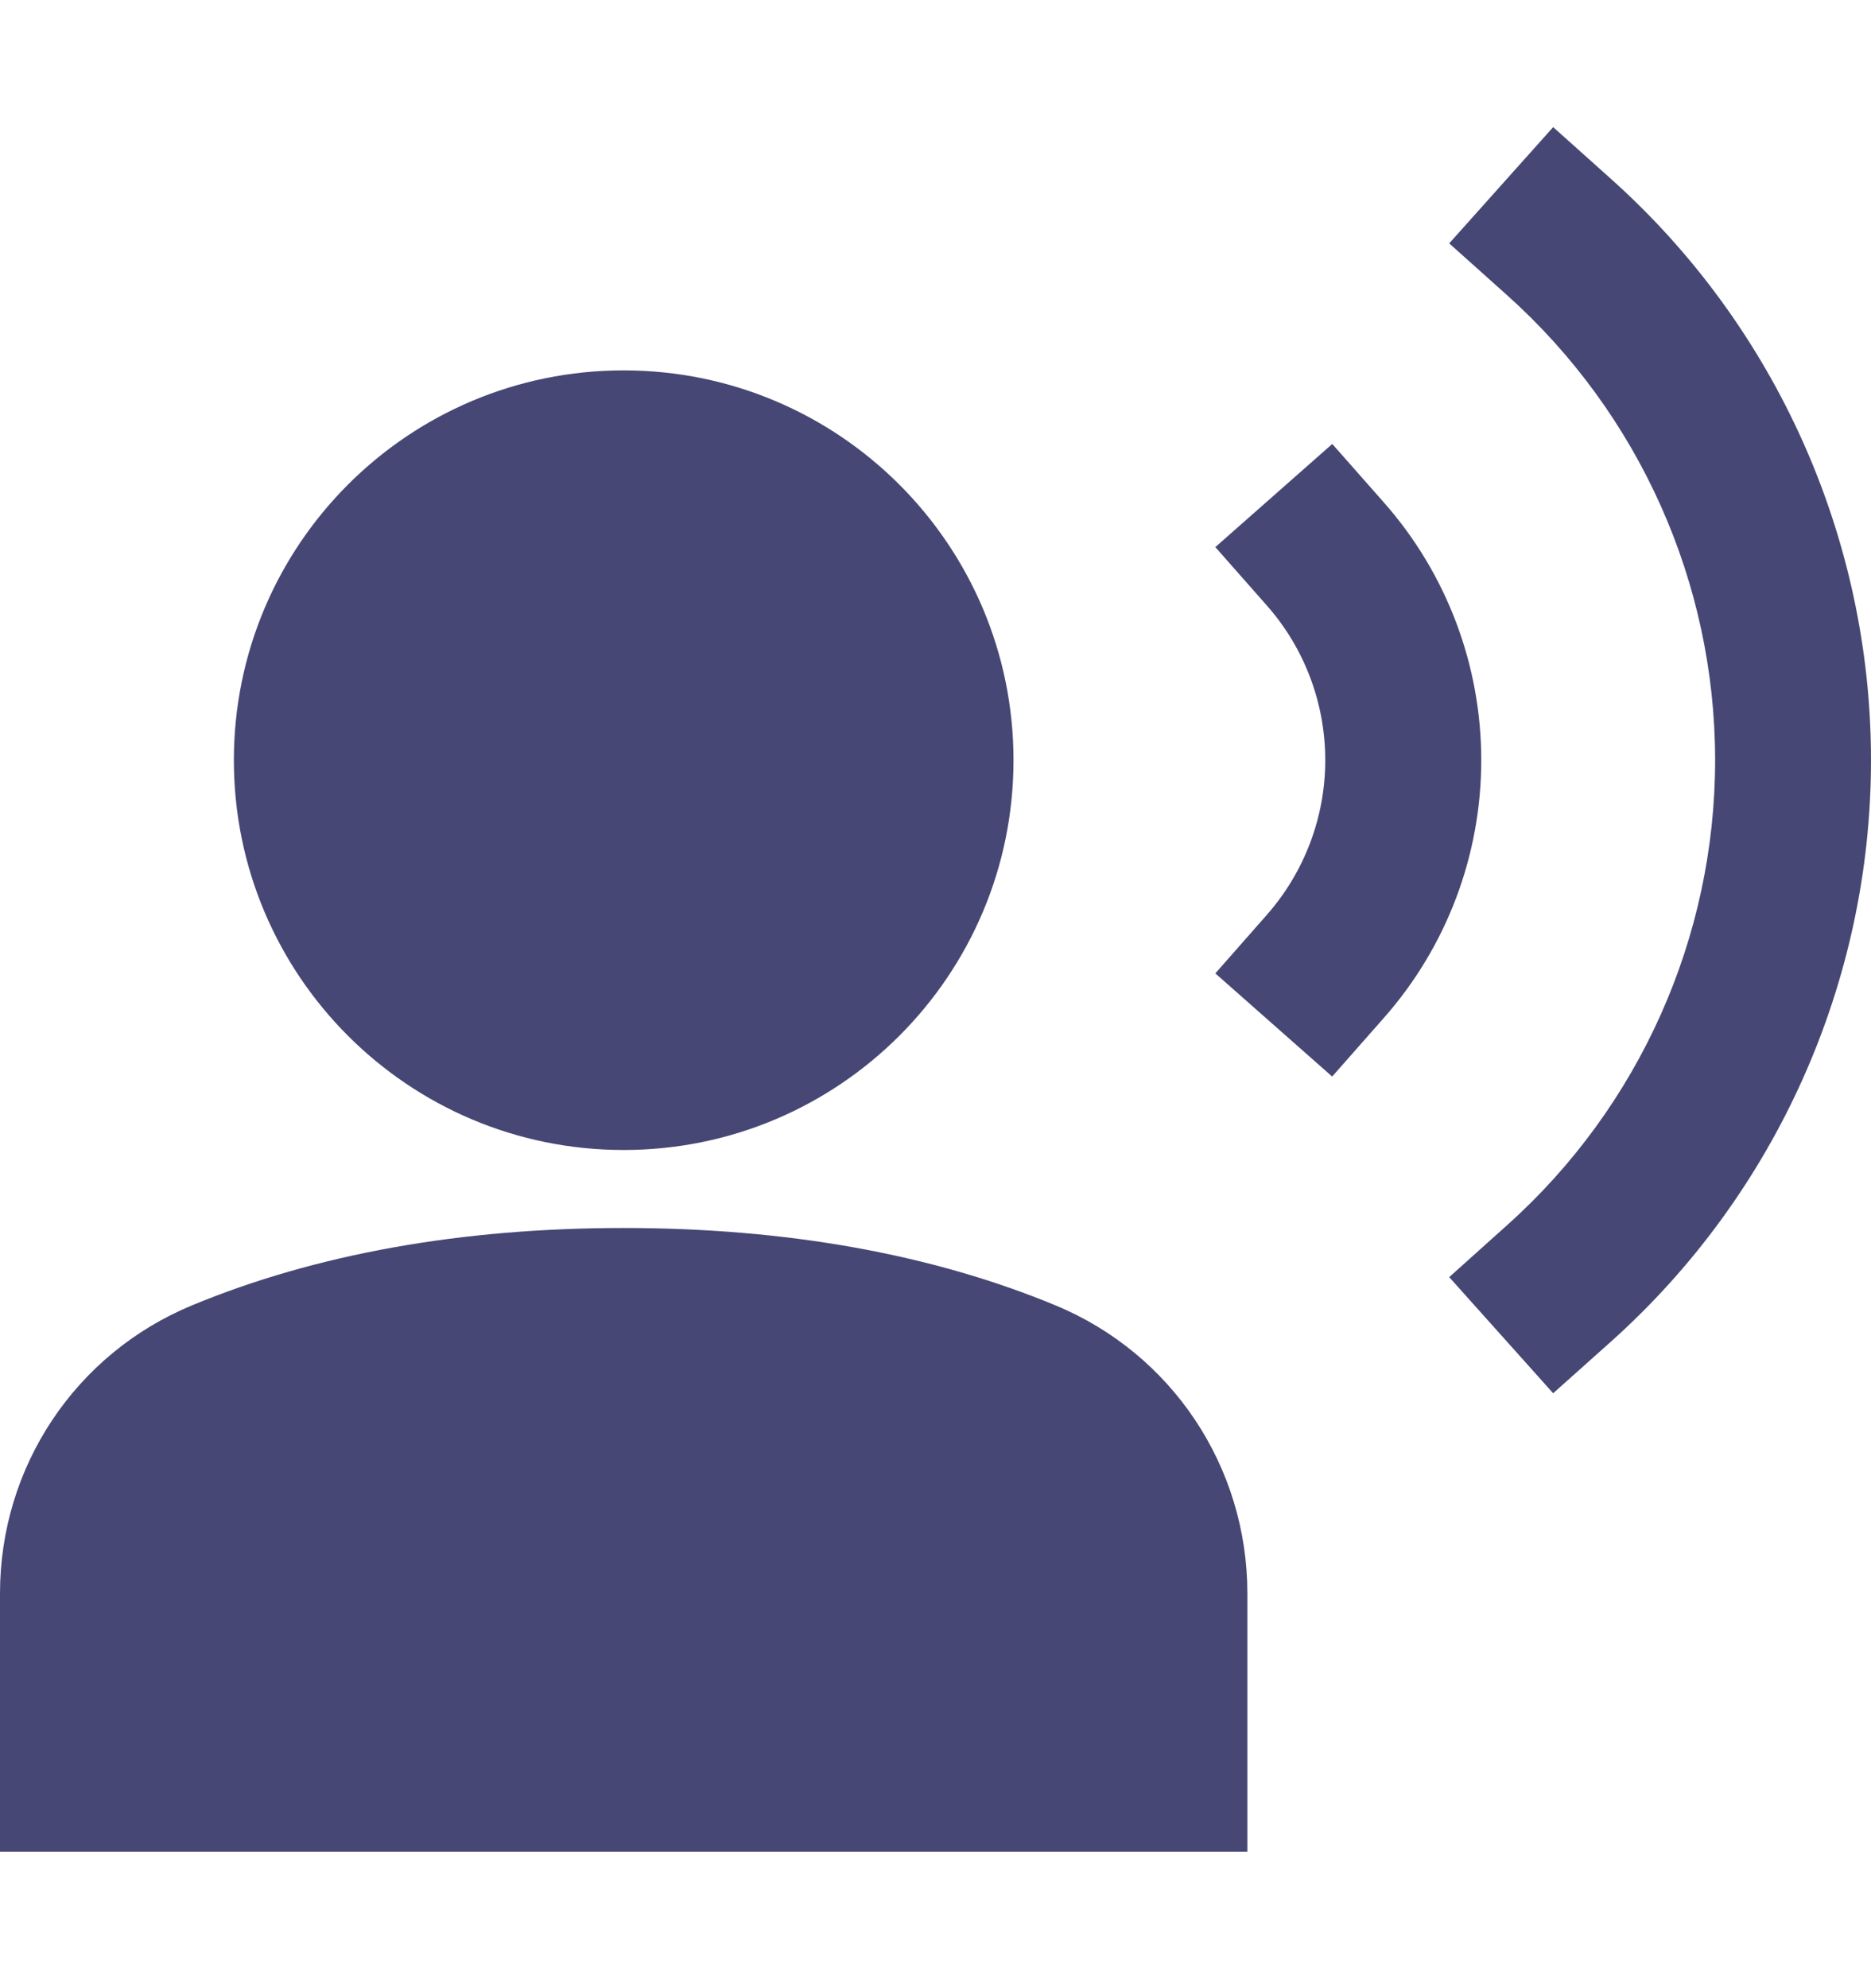 <svg width="16" height="17" viewBox="0 0 16 17" fill="none" xmlns="http://www.w3.org/2000/svg">
<path d="M9.025 11.161C7.967 10.723 6.725 10.5 5.333 10.5C3.942 10.5 2.7 10.723 1.643 11.161C0.645 11.574 0 12.541 0 13.625V15.833H10.667V13.625C10.667 12.541 10.022 11.574 9.025 11.161Z" fill="#464774"/>
<path d="M5.333 9.833C7.174 9.833 8.667 8.341 8.667 6.5C8.667 4.659 7.174 3.167 5.333 3.167C3.492 3.167 2 4.659 2 6.5C2 8.341 3.492 9.833 5.333 9.833Z" fill="#464774"/>
<path d="M11.392 9.205L10.393 8.323L10.833 7.823C11.155 7.457 11.333 6.987 11.333 6.5C11.333 6.013 11.156 5.543 10.834 5.178L10.393 4.678L11.393 3.796L11.834 4.296C12.371 4.904 12.667 5.687 12.667 6.5C12.667 7.313 12.371 8.096 11.833 8.705L11.392 9.205Z" fill="#464774"/>
<path d="M13.282 11.913L12.393 10.92L12.889 10.475C14.019 9.463 14.667 8.015 14.667 6.5C14.667 4.985 14.019 3.537 12.889 2.525L12.393 2.081L13.282 1.087L13.779 1.532C15.19 2.795 16 4.607 16 6.5C16 8.393 15.19 10.205 13.779 11.469L13.282 11.913Z" fill="#464774"/>
</svg>
